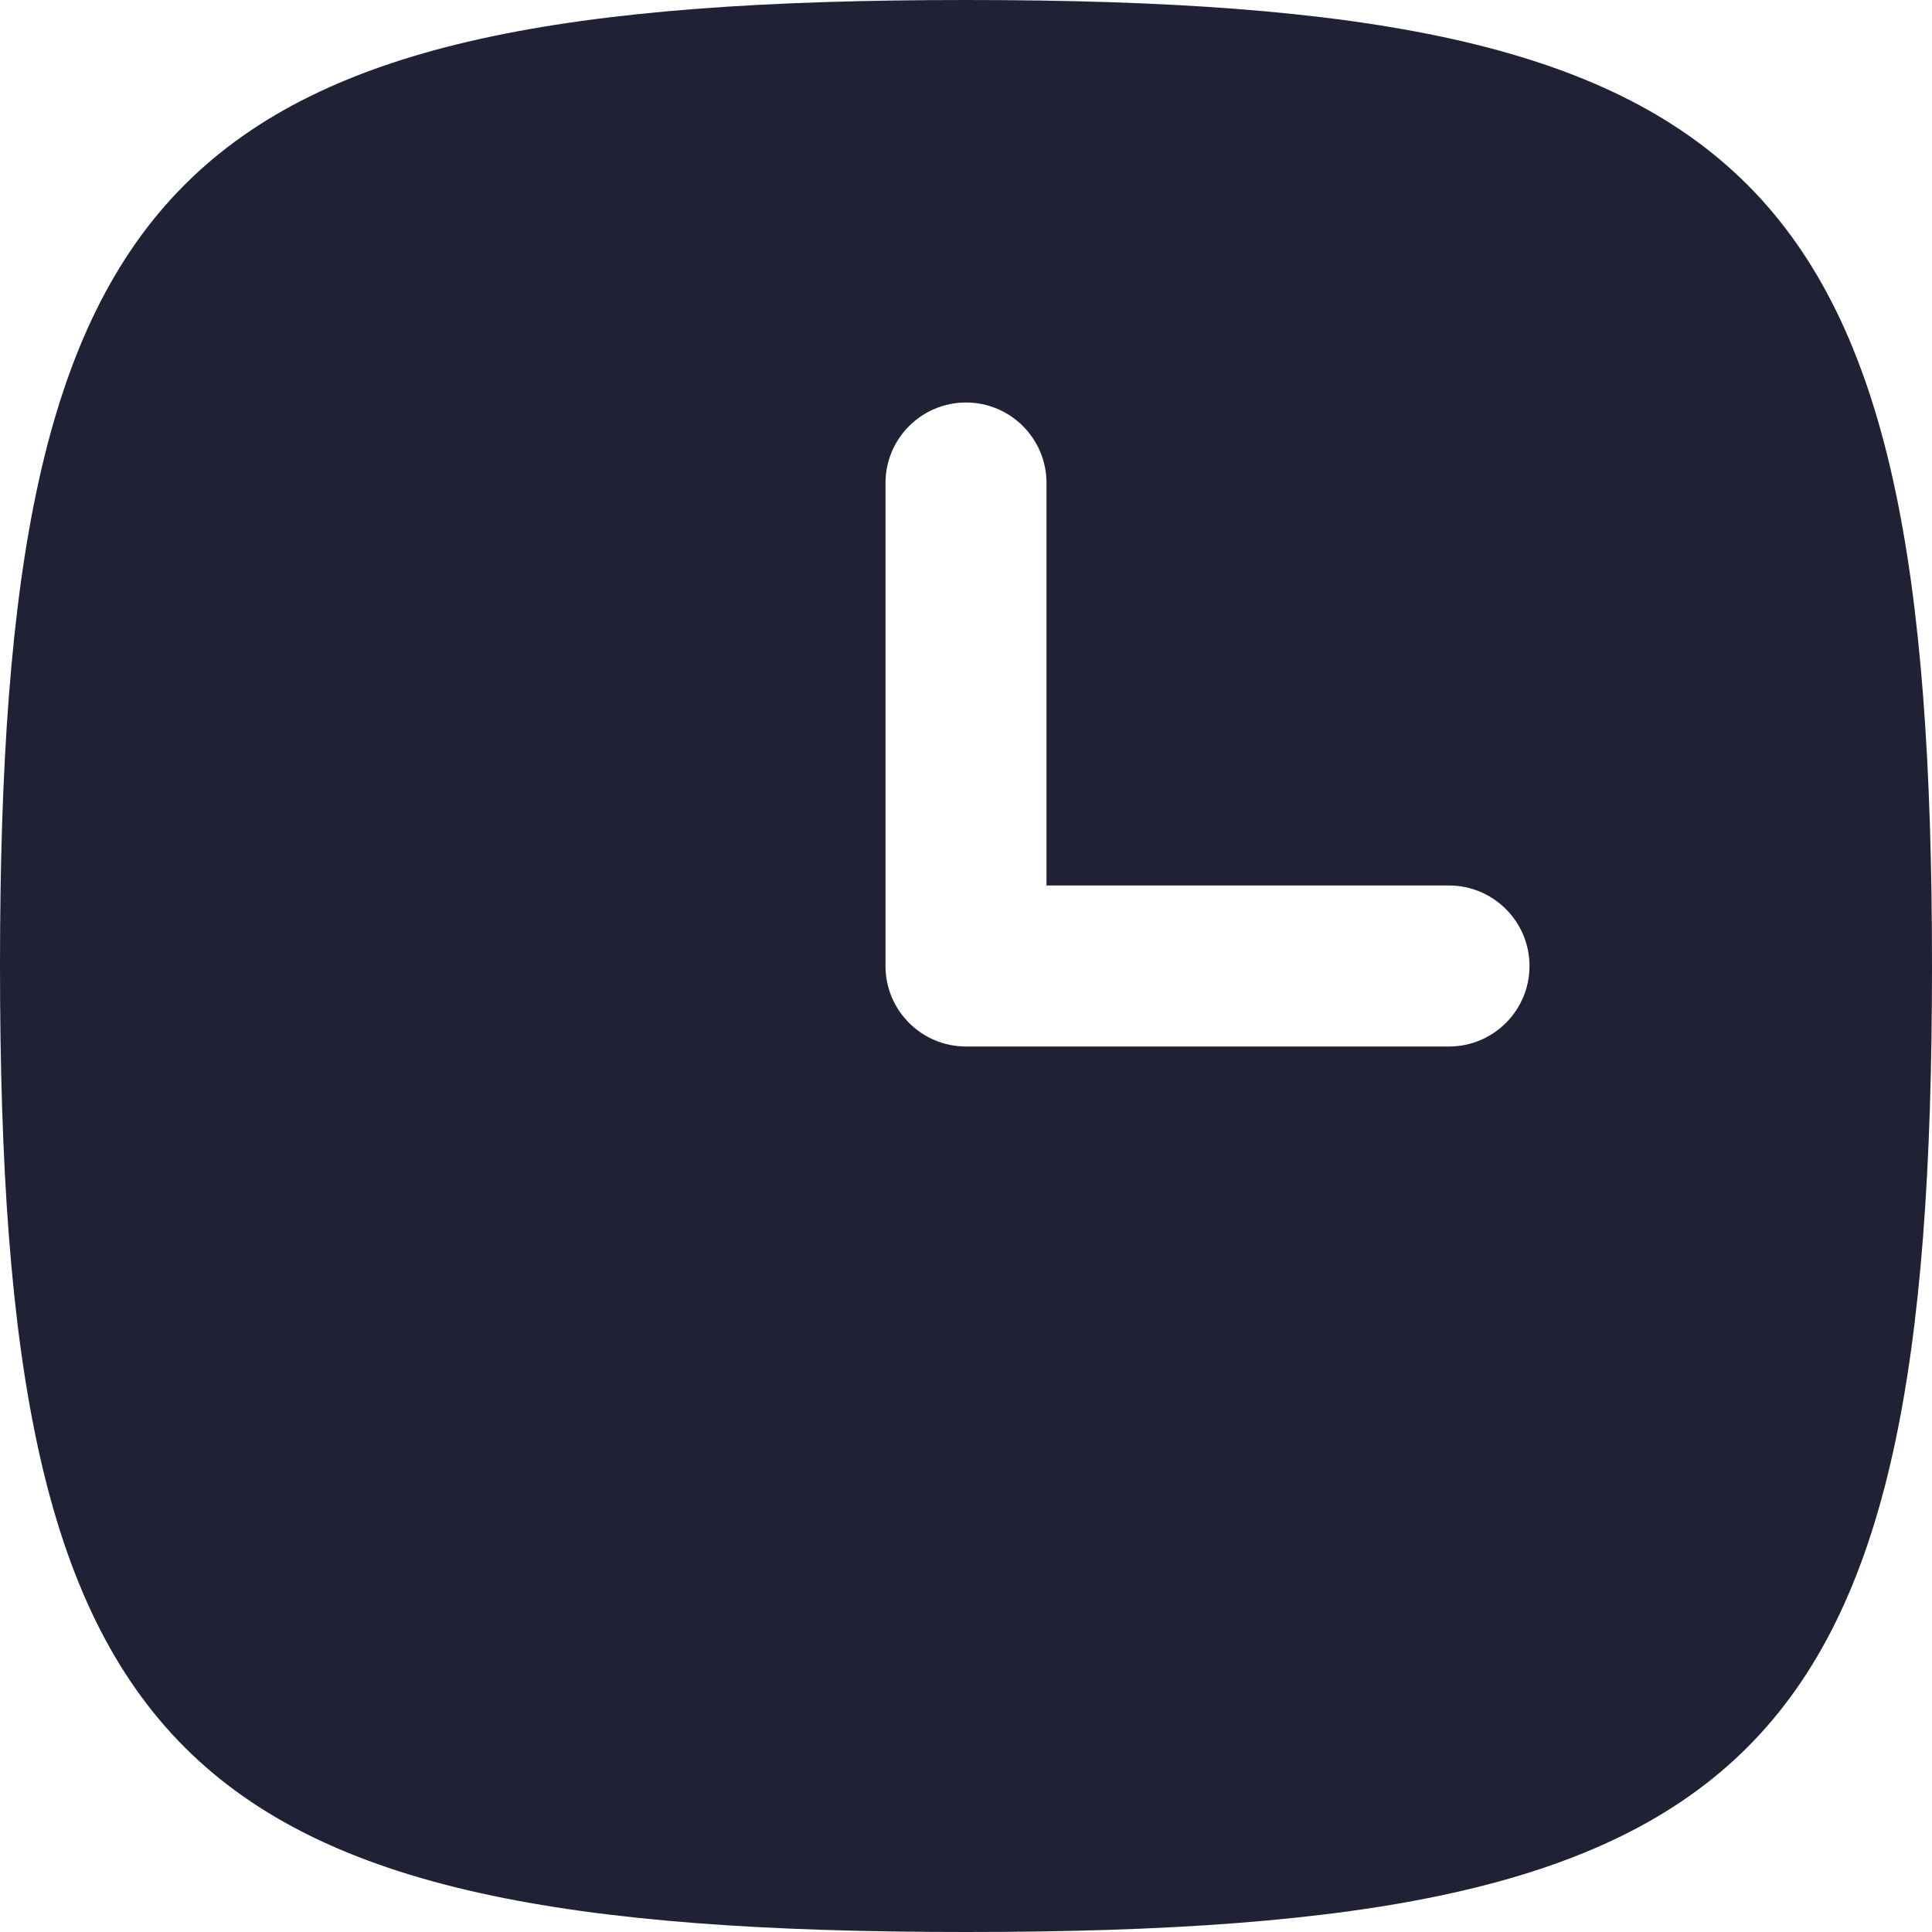 <svg width="18" height="18" viewBox="0 0 18 18" fill="none" xmlns="http://www.w3.org/2000/svg">
<path fill-rule="evenodd" clip-rule="evenodd" d="M9 18C1.589 18 0 16.412 0 9C0 1.589 1.589 0 9 0C16.412 0 18 1.589 18 9C18 16.412 16.412 18 9 18ZM8.25 4.5C8.25 4.086 8.586 3.75 9 3.75C9.414 3.75 9.75 4.086 9.75 4.5V8.25H13.5C13.914 8.25 14.25 8.586 14.25 9C14.25 9.414 13.914 9.75 13.5 9.75H9C8.586 9.75 8.25 9.414 8.25 9V4.5Z" fill="#212135"/>
</svg>
